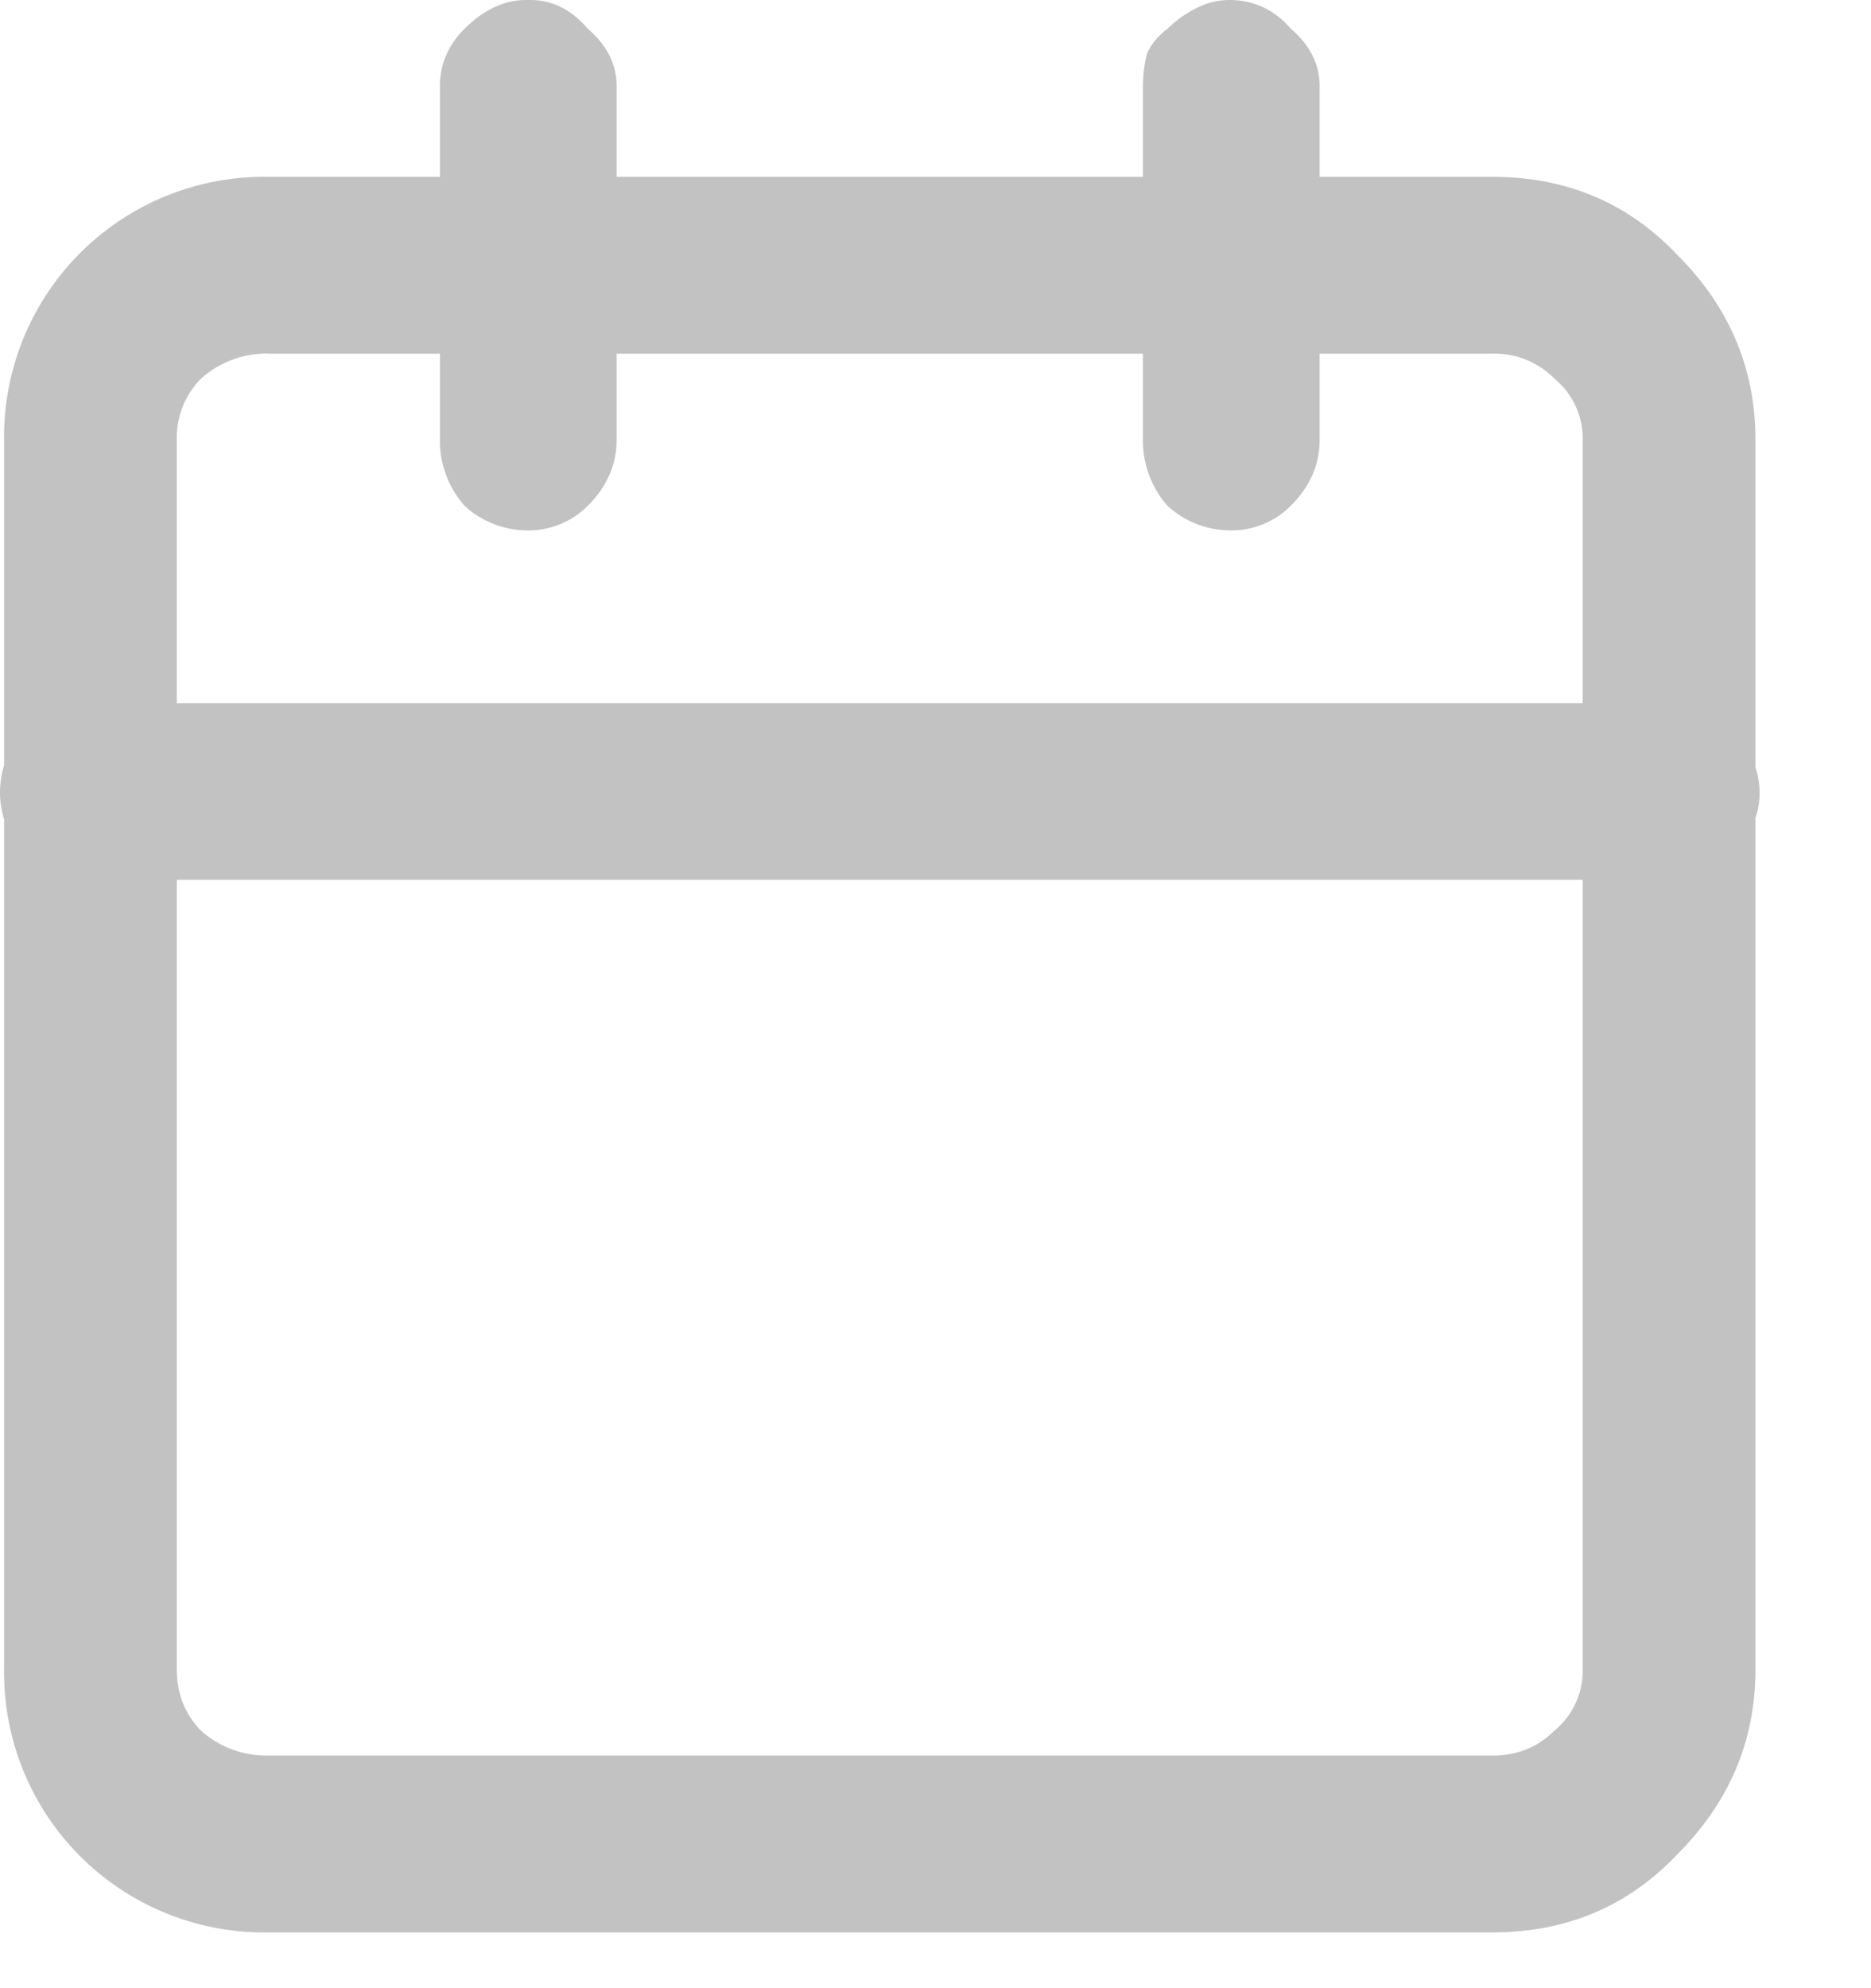 <svg width="16" height="17" fill="none" xmlns="http://www.w3.org/2000/svg">
    <path d="M2.285 1.512h10.477c.633 0 1.16.222 1.582.668.445.445.668.972.668 1.582v10.511c0 .61-.223 1.137-.668 1.582-.422.446-.95.668-1.582.668H2.285a2.223 2.223 0 0 1-2.25-2.25V3.762a2.223 2.223 0 0 1 2.25-2.25zm0 1.511a.84.84 0 0 0-.562.211.715.715 0 0 0-.211.528v10.511c0 .211.07.387.21.528a.84.84 0 0 0 .563.21h10.477c.21 0 .386-.07.527-.21a.666.666 0 0 0 .246-.528V3.762a.666.666 0 0 0-.246-.528.716.716 0 0 0-.527-.21H2.285zM10.512 0c.21 0 .386.082.527.246.164.14.246.305.246.492v3.024c0 .21-.082.398-.246.562a.716.716 0 0 1-.527.211.797.797 0 0 1-.528-.21.84.84 0 0 1-.21-.563V.738c0-.093.011-.187.035-.281a.53.53 0 0 1 .175-.21.938.938 0 0 1 .246-.177.624.624 0 0 1 .282-.07zM4.5 0h.035c.188 0 .352.082.492.246.164.14.246.305.246.492v3.024c0 .21-.082.398-.246.562a.715.715 0 0 1-.527.211.797.797 0 0 1-.527-.21.84.84 0 0 1-.211-.563V.738c0-.187.07-.351.21-.492C4.138.082 4.313 0 4.5 0zM.773 6.012h13.5c.211 0 .387.082.528.246.164.14.246.316.246.527 0 .188-.082.363-.246.527a.715.715 0 0 1-.528.211H.773a.84.84 0 0 1-.562-.21A.797.797 0 0 1 0 6.784c0-.21.07-.387.21-.527a.774.774 0 0 1 .563-.246z" fill="#C2C2C2"/>
</svg>
